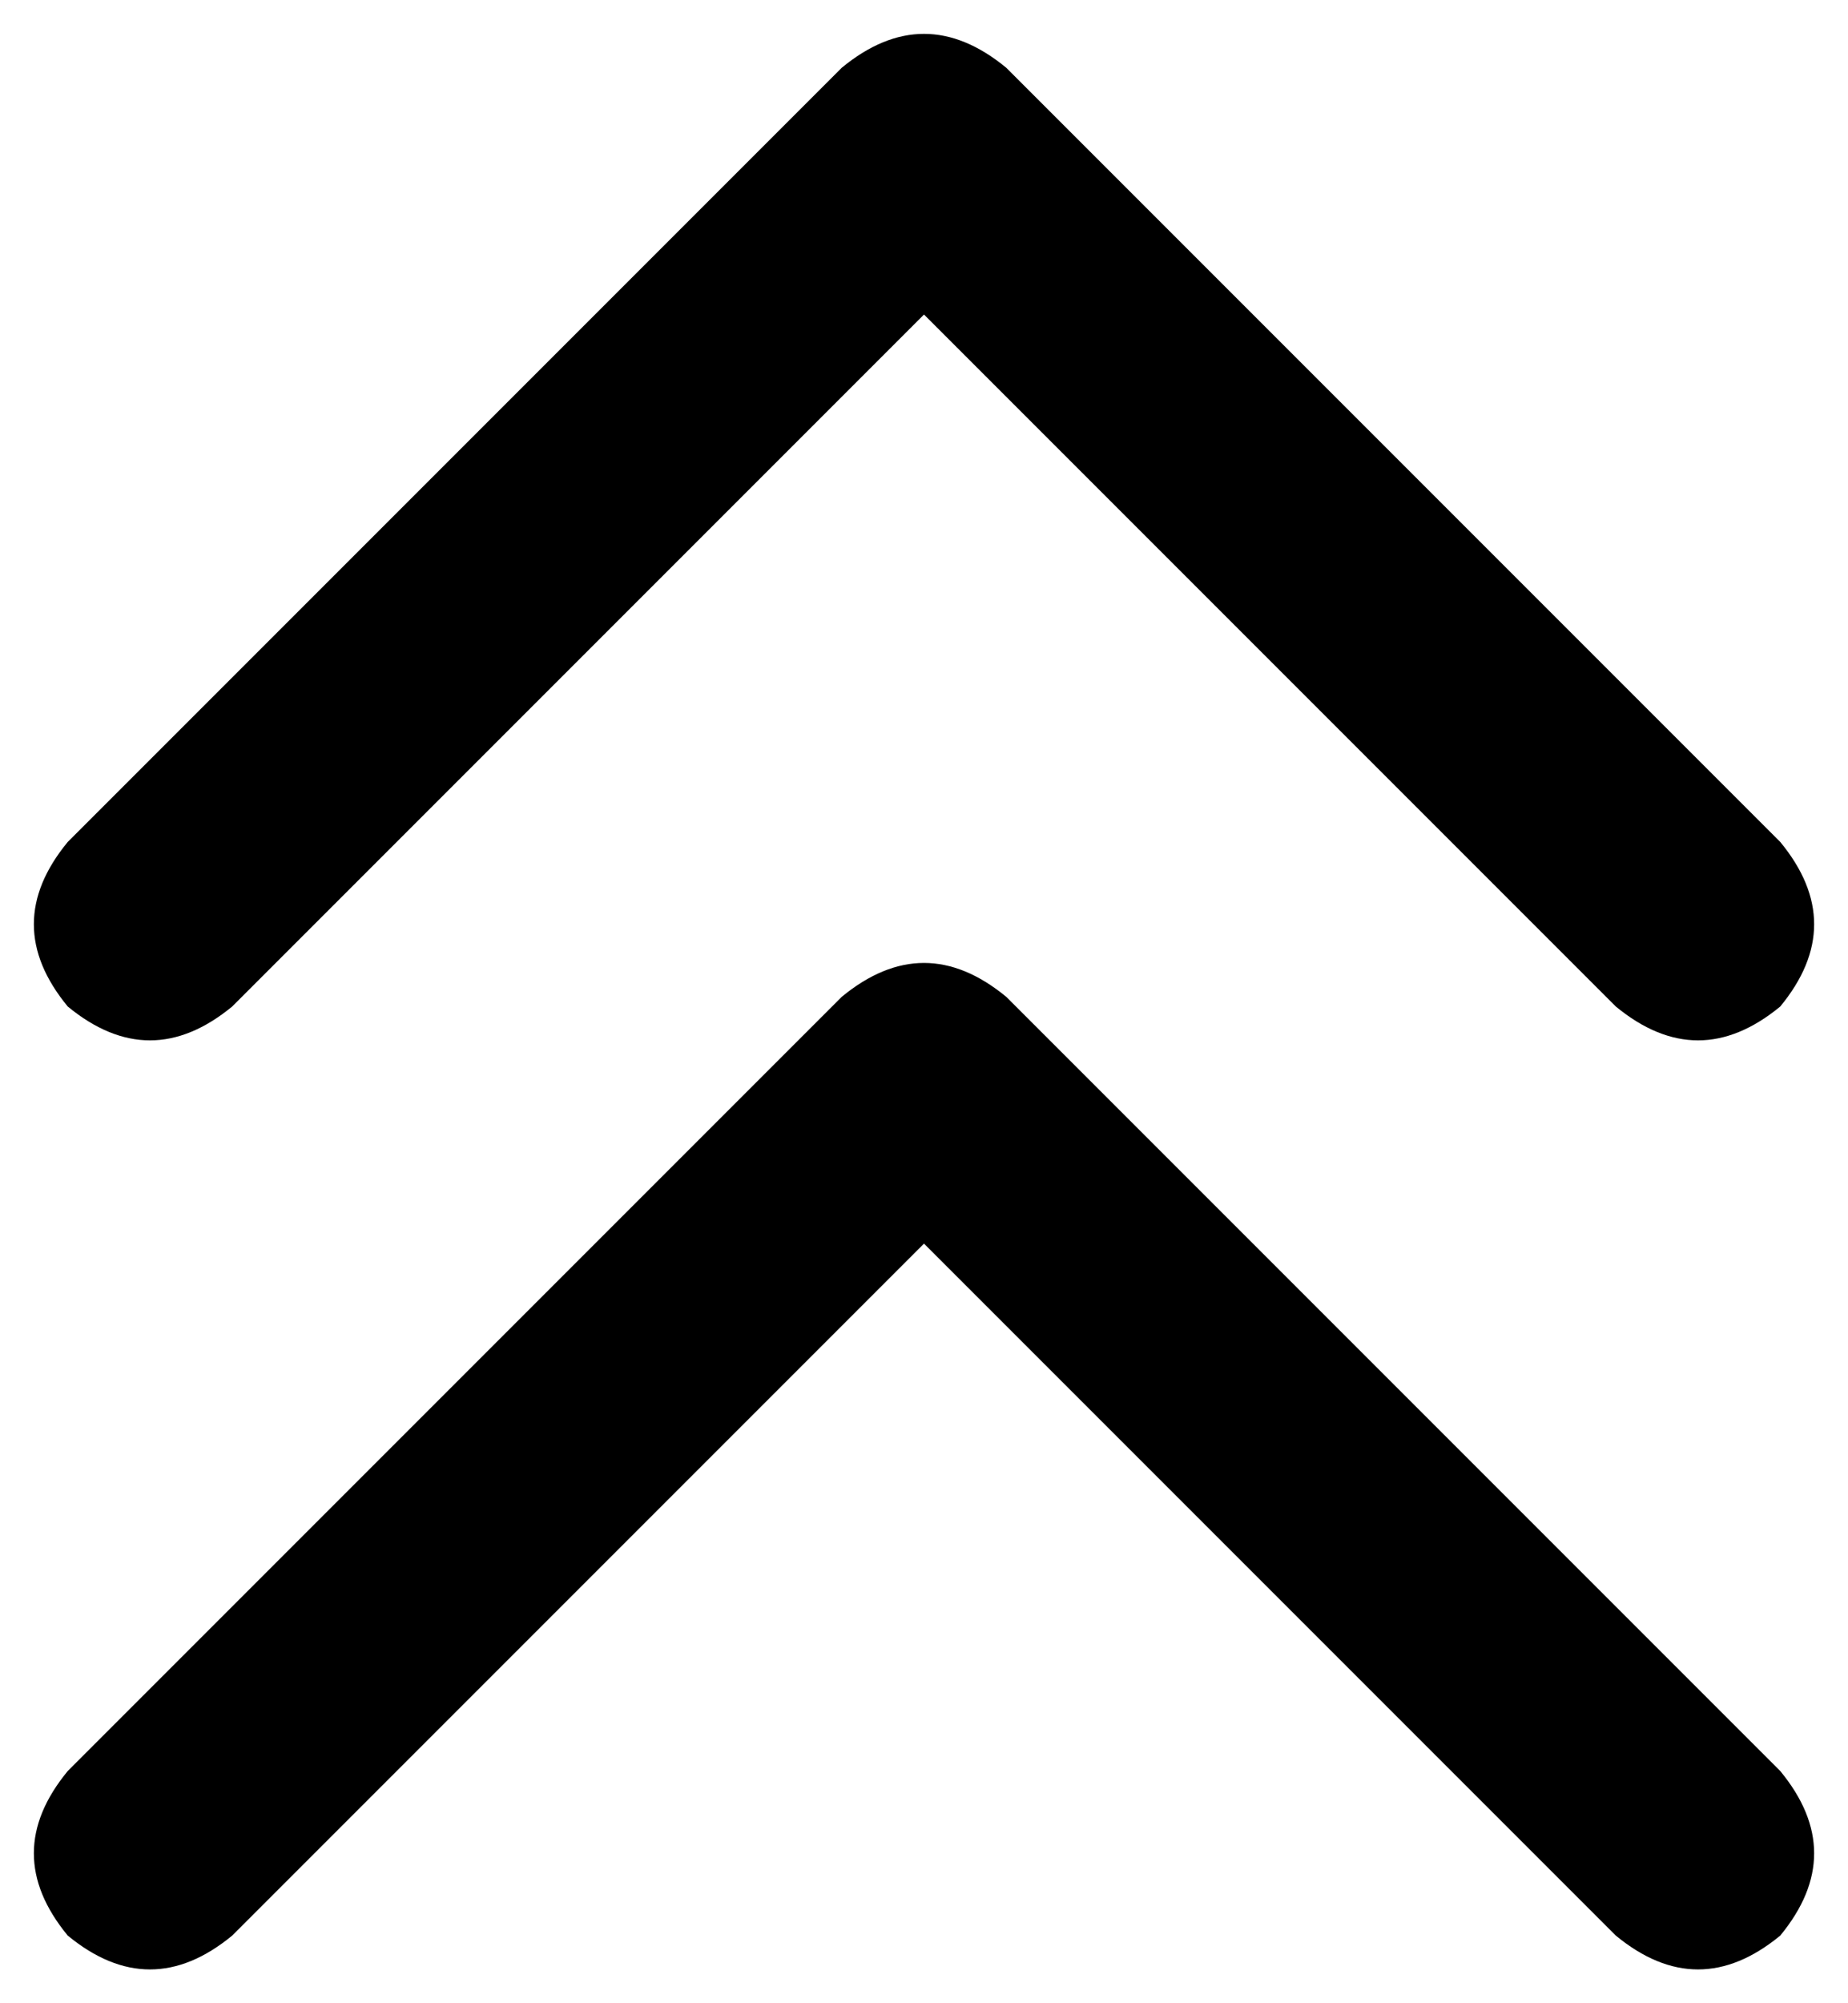 <svg xmlns="http://www.w3.org/2000/svg" viewBox="0 0 382 414">
    <path d="M 208 14 Q 191 0 174 14 L 14 174 Q 0 191 14 208 Q 31 222 48 208 L 191 65 L 334 208 Q 351 222 368 208 Q 382 191 368 174 L 208 14 L 208 14 Z M 368 366 L 208 206 Q 191 192 174 206 L 14 366 Q 0 383 14 400 Q 31 414 48 400 L 191 257 L 334 400 Q 351 414 368 400 Q 382 383 368 366 L 368 366 Z"/>
</svg>
